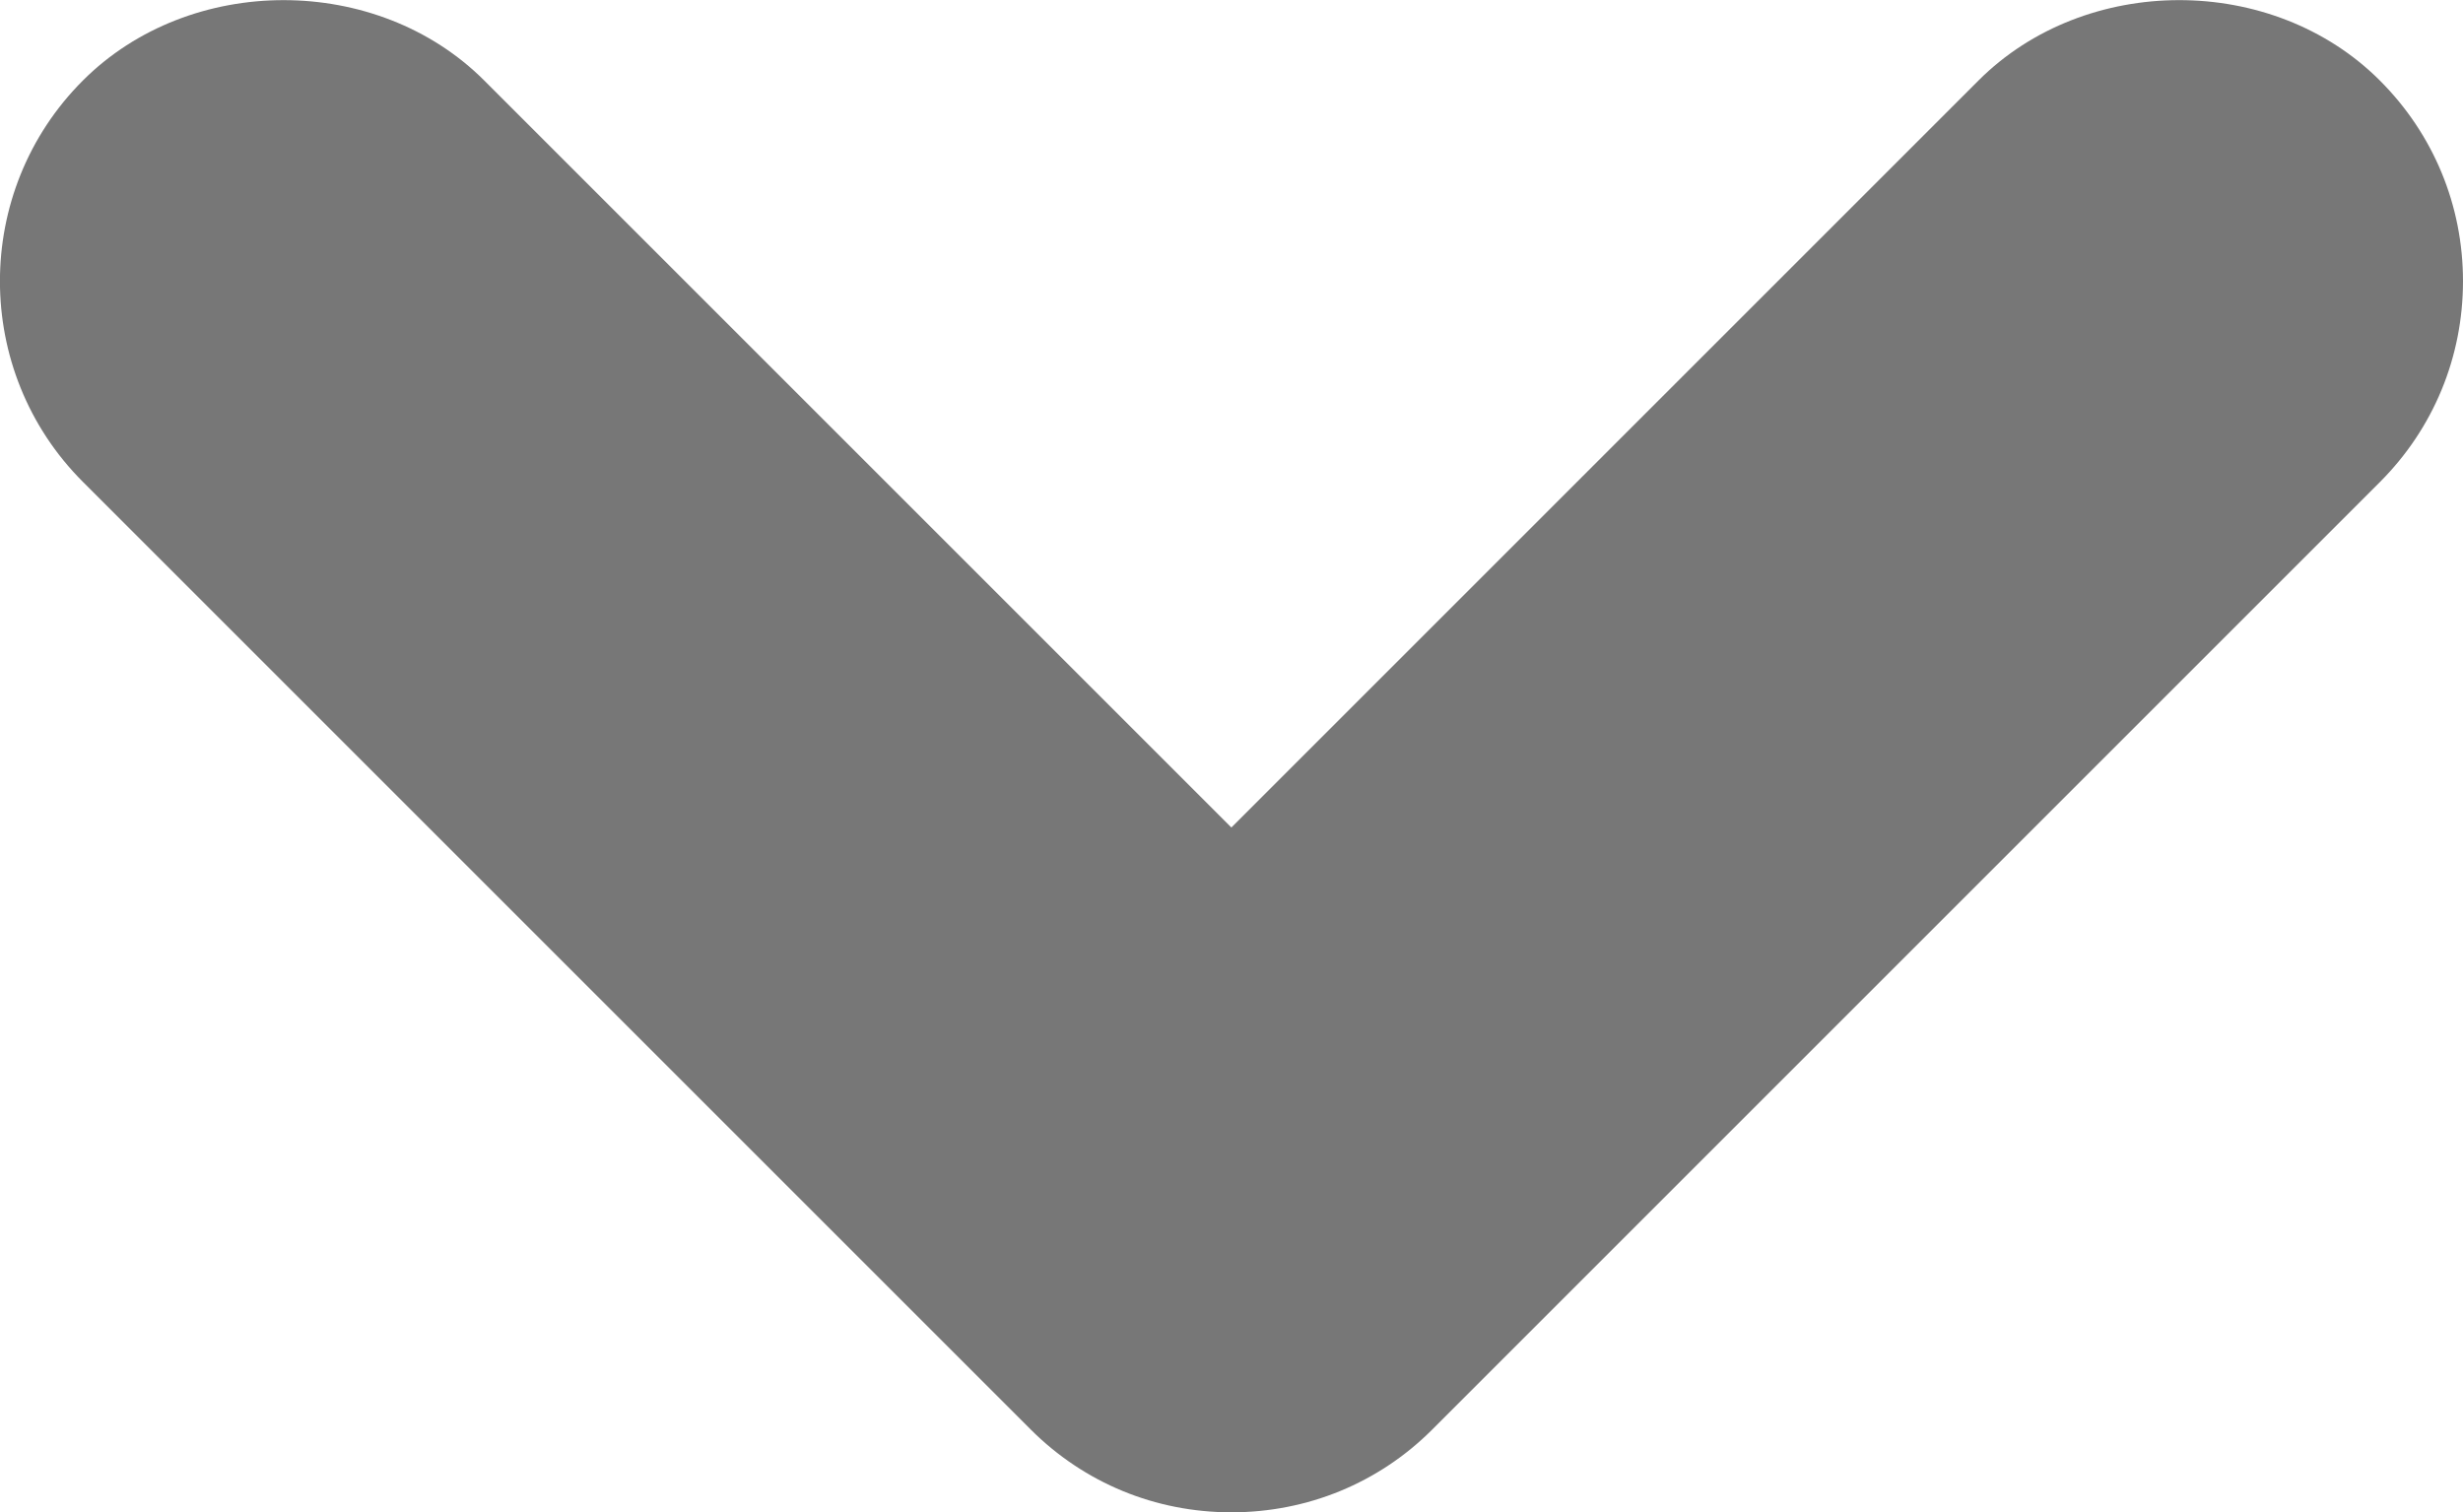 <?xml version="1.0" encoding="utf-8"?>
<!-- Generator: Adobe Illustrator 17.0.0, SVG Export Plug-In . SVG Version: 6.00 Build 0)  -->
<!DOCTYPE svg PUBLIC "-//W3C//DTD SVG 1.1//EN" "http://www.w3.org/Graphics/SVG/1.1/DTD/svg11.dtd">
<svg version="1.1" id="Layer_1" xmlns="http://www.w3.org/2000/svg" xmlns:xlink="http://www.w3.org/1999/xlink" x="0px" y="0px"
	 width="9.511px" height="5.841px" viewBox="0 0 9.511 5.841" enable-background="new 0 0 9.511 5.841" xml:space="preserve">
<path fill="#777777" d="M4.755,5.841c-0.293,0-0.568-0.113-0.775-0.32l-3.66-3.66c-0.427-0.427-0.427-1.123,0-1.55
	c0.414-0.414,1.136-0.414,1.55,0l2.885,2.885L7.64,0.311c0.413-0.413,1.135-0.415,1.55,0c0.207,0.207,0.321,0.482,0.321,0.775
	c0,0.293-0.114,0.569-0.321,0.776l-3.66,3.66C5.324,5.728,5.048,5.841,4.755,5.841z"/>
</svg>
